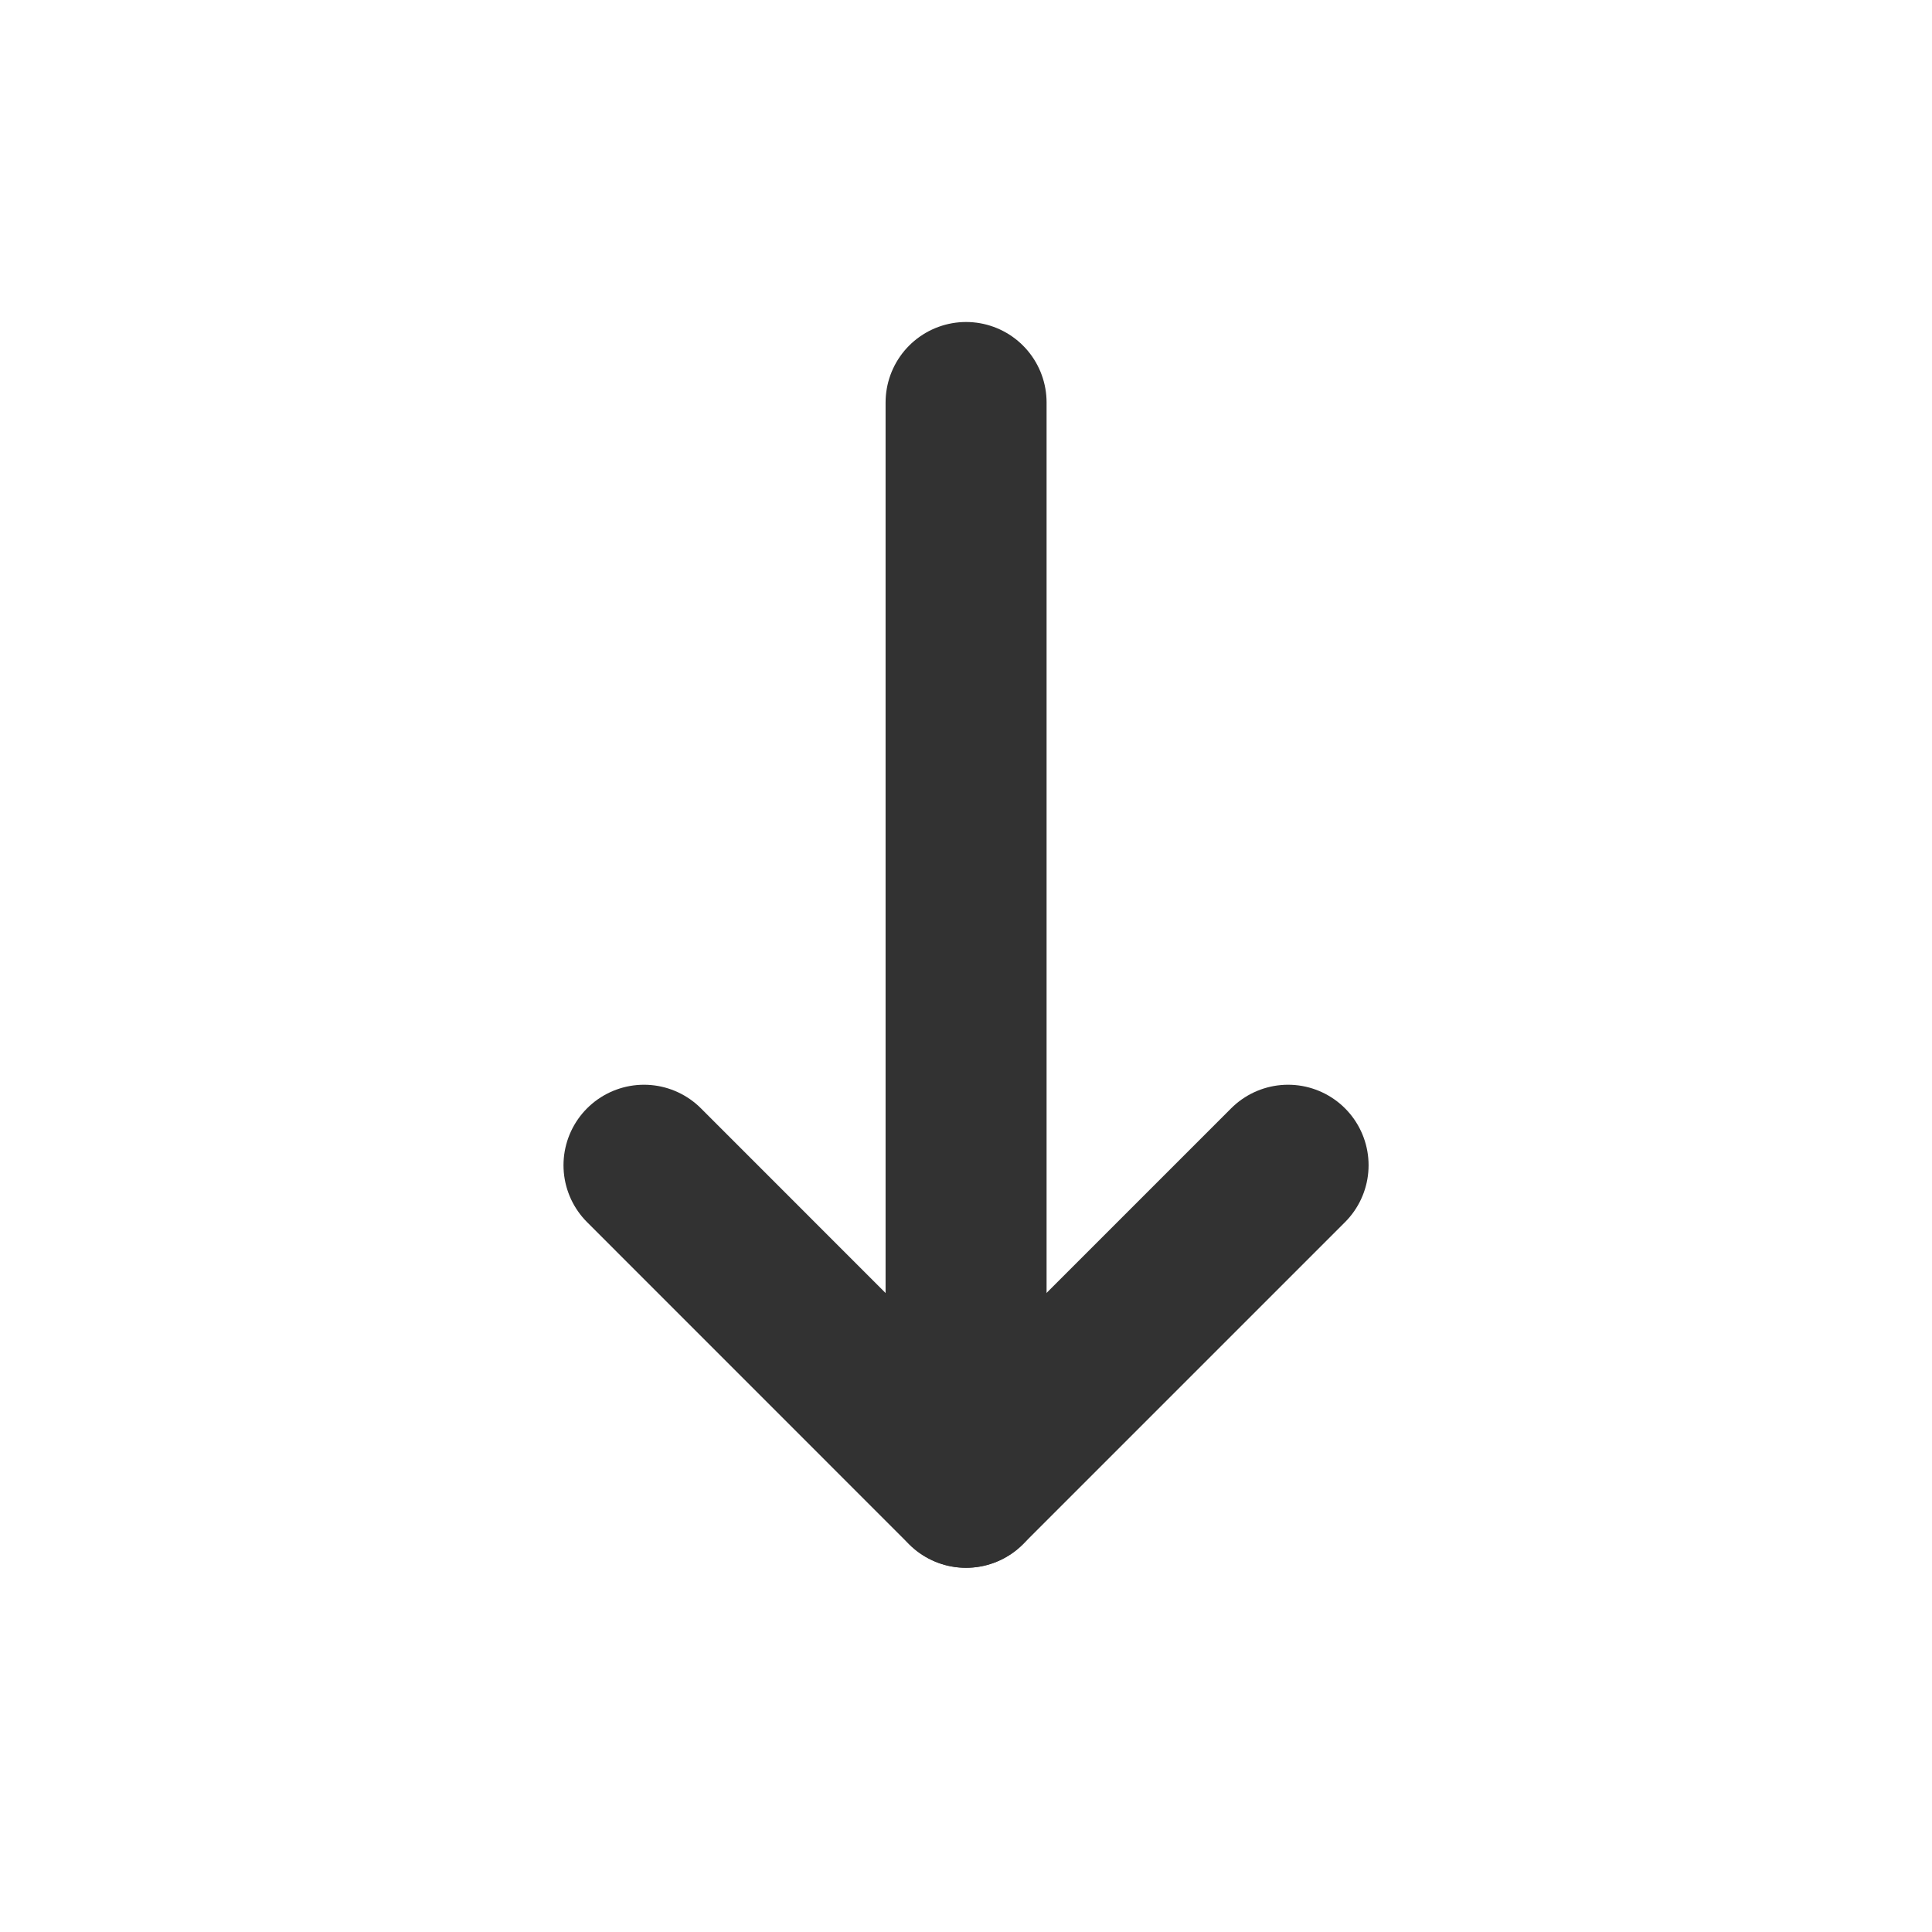 <svg width="24" height="24" viewBox="0 0 24 24" fill="none" xmlns="http://www.w3.org/2000/svg">
<path d="M12.001 18.475V5" stroke="#323232" stroke-width="2" stroke-linecap="round" stroke-linejoin="round"/>
<path d="M16.001 14.475L12 18.476L8 14.475" stroke="#323232" stroke-width="2" stroke-linecap="round" stroke-linejoin="round"/>
</svg>

